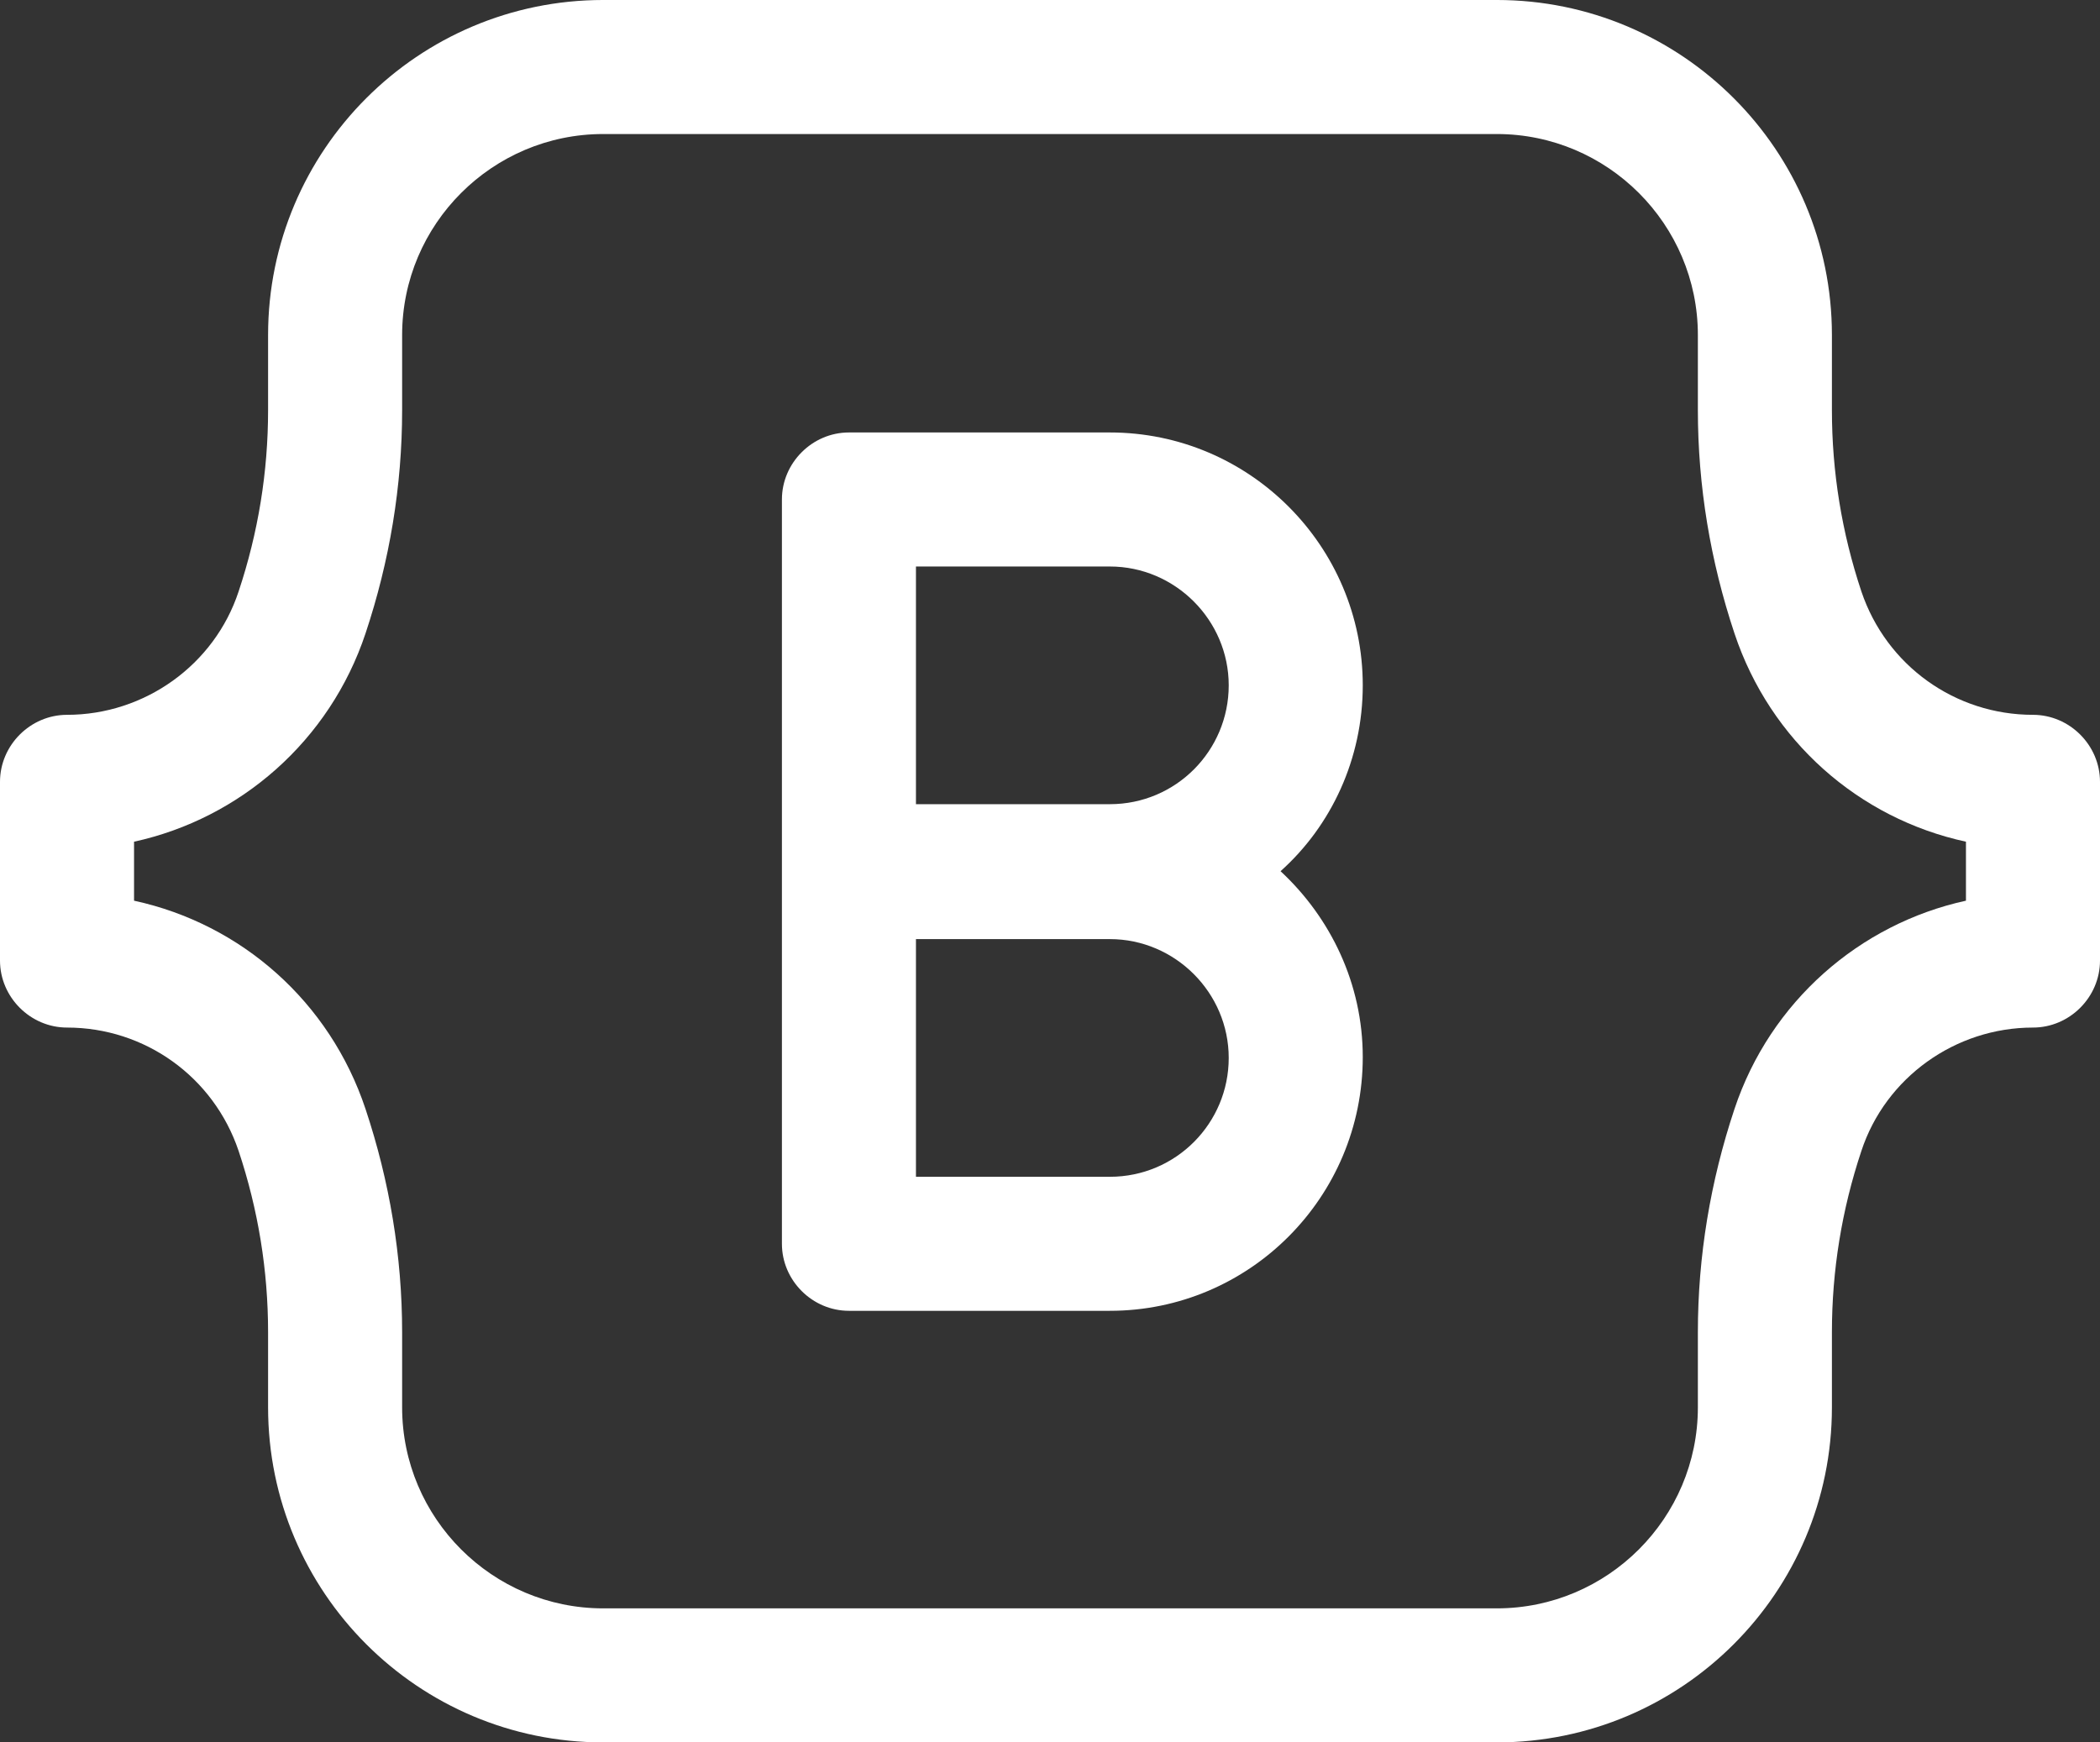 <svg version="1.1" xmlns="http://www.w3.org/2000/svg" xmlns:xlink="http://www.w3.org/1999/xlink" width="23.5" height="19.5" viewBox="0,0,23.5,19.5"><rect x="0" y="0" width="23.5" height="19.5" fill="#333333" stroke="none"/><g transform="translate(-228.25,-170.25)"><g data-paper-data="{&quot;isPaintingLayer&quot;:true}" fill="#ffffff" fill-rule="nonzero" stroke="none" stroke-width="1" stroke-linecap="butt" stroke-linejoin="miter" stroke-miterlimit="10" stroke-dasharray="" stroke-dashoffset="0" style="mix-blend-mode: normal"><path d="M245,189.75h-10c-2.07,0 -3.75,-1.68 -3.75,-3.75v-0.84c0,-0.69 -0.11,-1.37 -0.33,-2.03c-0.28,-0.83 -1.05,-1.38 -1.92,-1.38c-0.41,0 -0.75,-0.34 -0.75,-0.75v-2c0,-0.41 0.34,-0.75 0.75,-0.75c0.87,0 1.65,-0.56 1.92,-1.38c0.22,-0.66 0.33,-1.34 0.33,-2.03v-0.84c0,-2.07 1.68,-3.75 3.75,-3.75h10c2.07,0 3.75,1.68 3.75,3.75v0.84c0,0.69 0.11,1.37 0.33,2.03c0.28,0.83 1.05,1.38 1.92,1.38c0.41,0 0.75,0.34 0.75,0.75v2c0,0.41 -0.34,0.75 -0.75,0.75c-0.87,0 -1.65,0.56 -1.92,1.38c-0.22,0.66 -0.33,1.34 -0.33,2.03v0.84c0,2.07 -1.68,3.75 -3.75,3.75zM229.75,180.33c1.2,0.26 2.19,1.13 2.59,2.33c0.27,0.81 0.41,1.65 0.41,2.5v0.84c0,1.24 1.01,2.25 2.25,2.25h10c1.24,0 2.25,-1.01 2.25,-2.25v-0.84c0,-0.85 0.14,-1.69 0.41,-2.5c0.4,-1.2 1.4,-2.07 2.59,-2.33v-0.66c-1.2,-0.26 -2.19,-1.13 -2.59,-2.33c-0.27,-0.81 -0.41,-1.65 -0.41,-2.5v-0.84c0,-1.24 -1.01,-2.25 -2.25,-2.25h-10c-1.24,0 -2.25,1.01 -2.25,2.25v0.84c0,0.85 -0.14,1.69 -0.41,2.5c-0.4,1.2 -1.4,2.07 -2.59,2.33z"/><path d="M240.67,184.92h-2.92c-0.41,0 -0.75,-0.34 -0.75,-0.75v-8.33c0,-0.41 0.34,-0.75 0.75,-0.75h2.92c1.56,0 2.83,1.27 2.83,2.83c0,0.82 -0.35,1.57 -0.92,2.08c0.56,0.52 0.92,1.26 0.92,2.08c0,1.57 -1.27,2.84 -2.83,2.84zM238.5,183.42h2.17c0.74,0 1.33,-0.6 1.33,-1.33c0,-0.73 -0.6,-1.33 -1.33,-1.33h-2.17zM238.5,179.25h2.17c0.74,0 1.33,-0.6 1.33,-1.33c0,-0.73 -0.6,-1.33 -1.33,-1.33h-2.17z"/></g></g></svg><!--rotationCenter:11.75:9.75-->